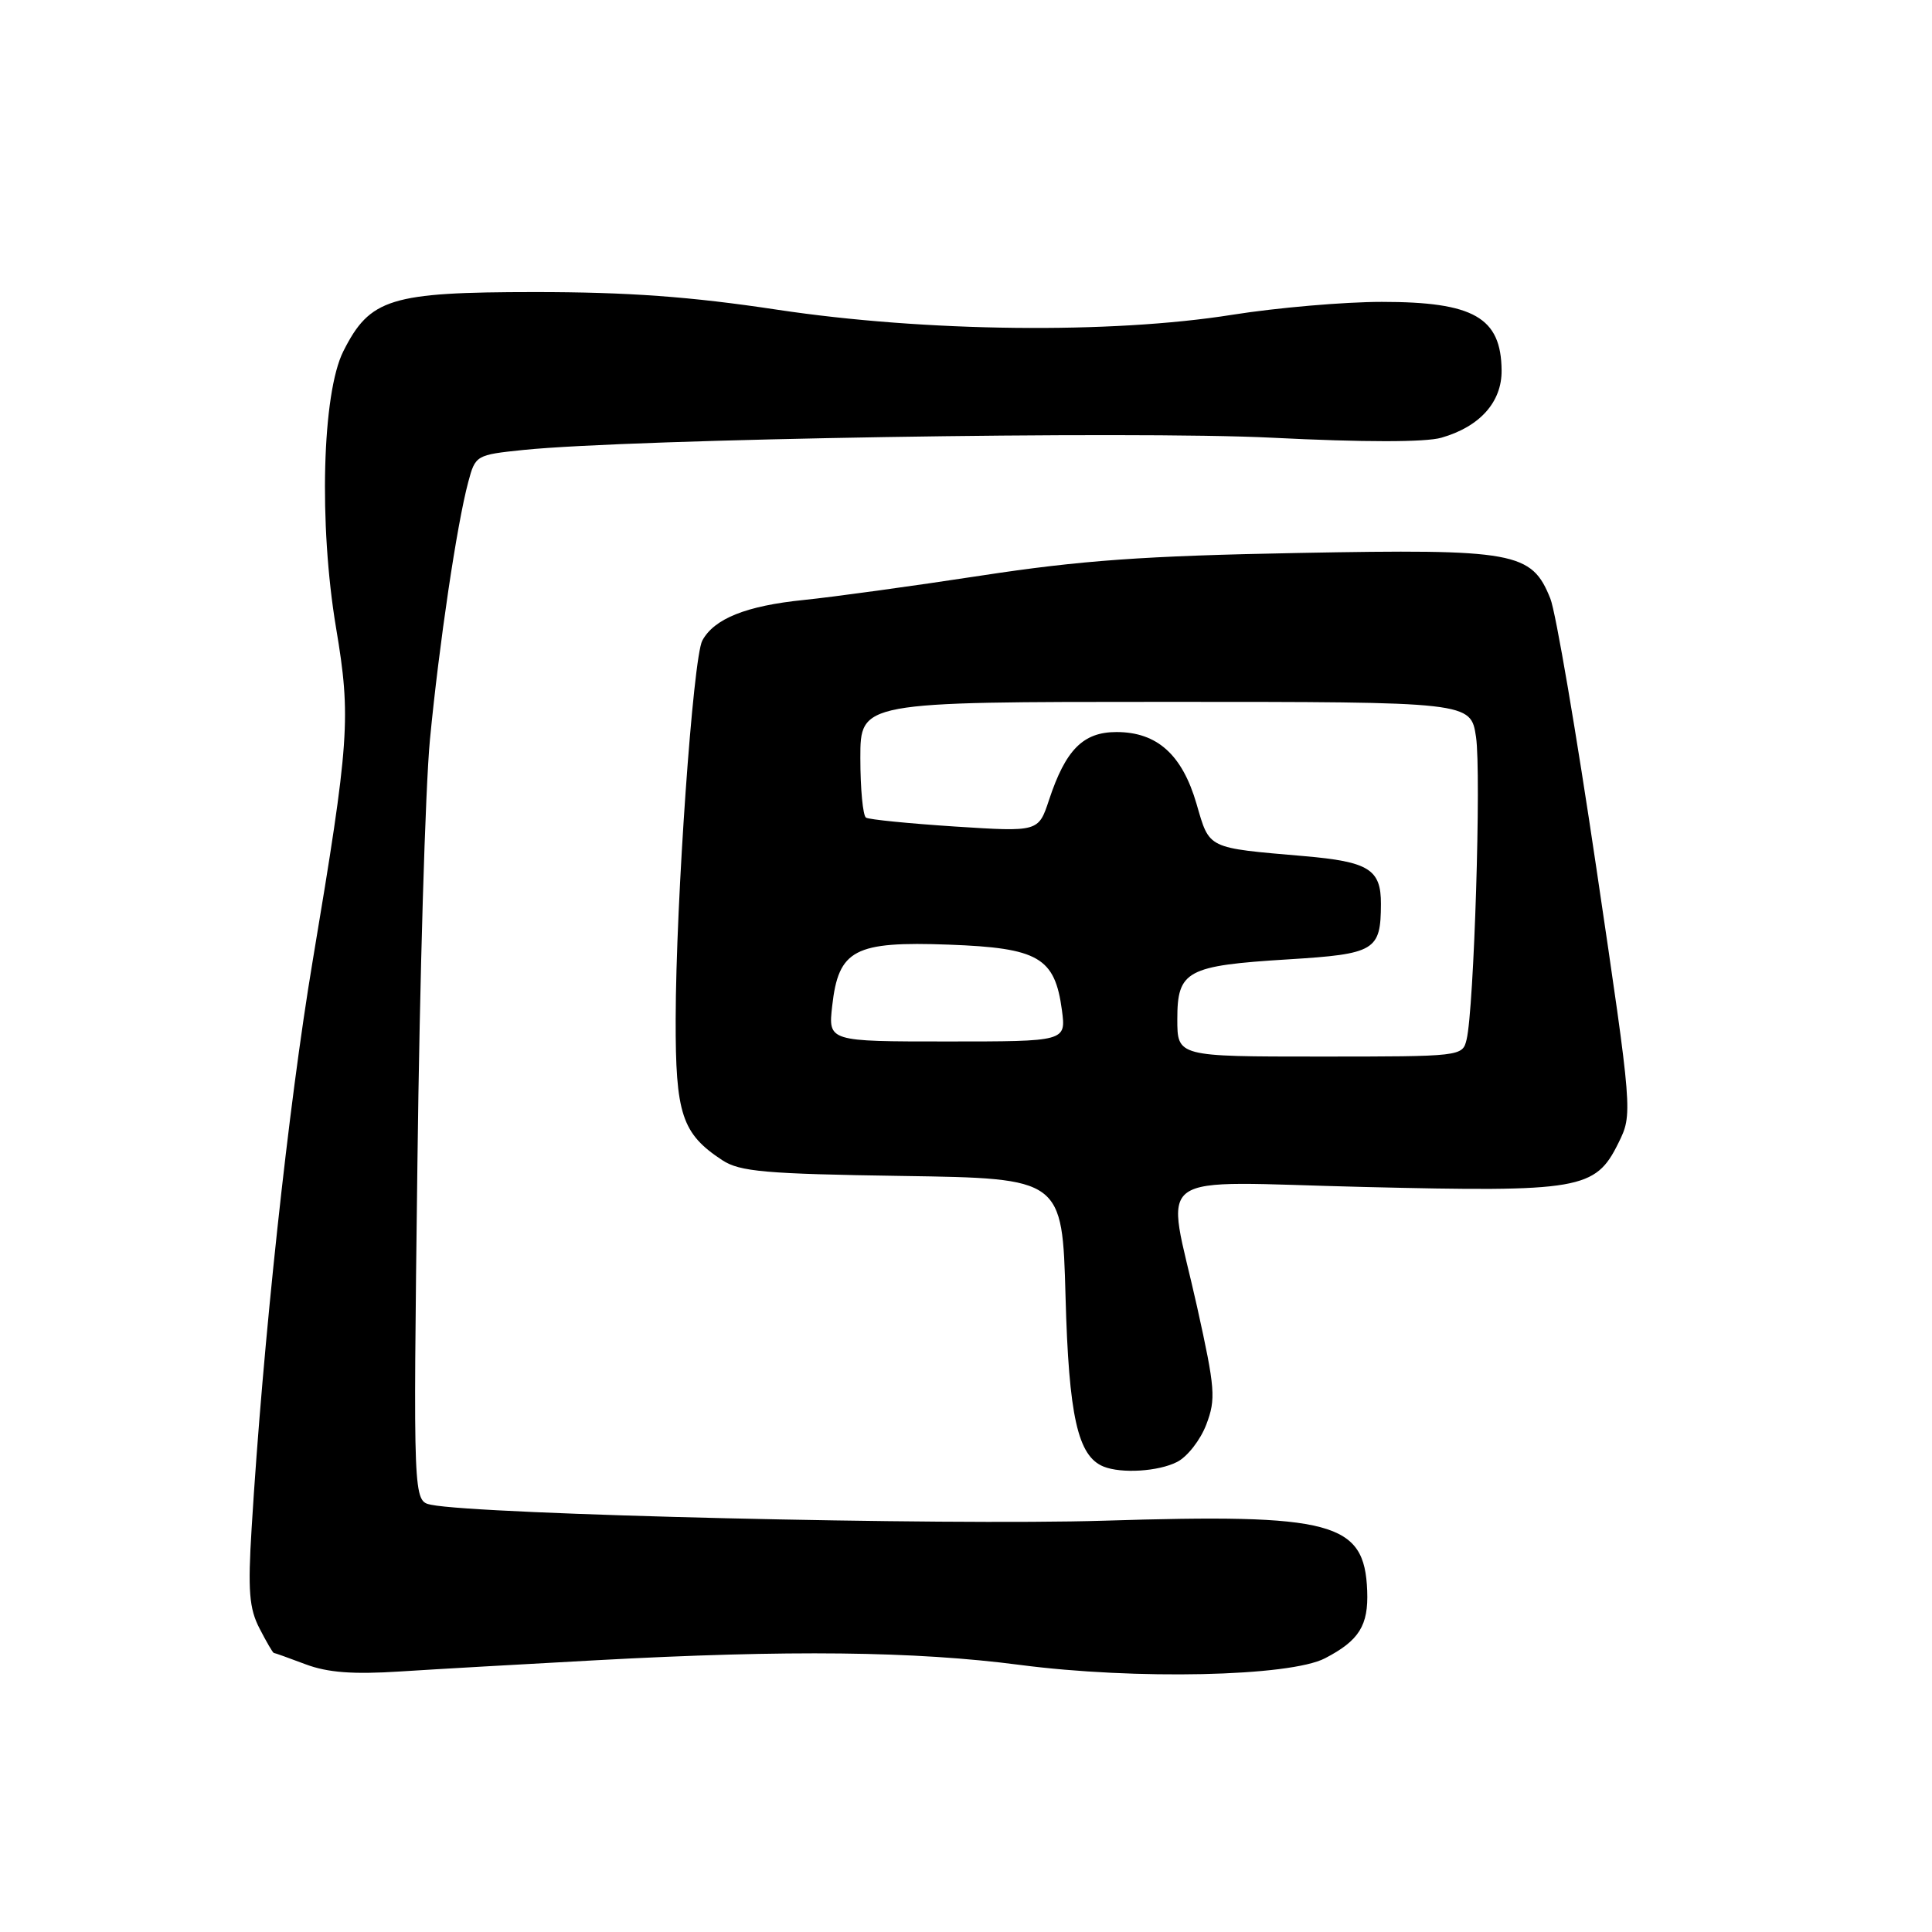 <?xml version="1.0" encoding="UTF-8" standalone="no"?>
<!DOCTYPE svg PUBLIC "-//W3C//DTD SVG 1.1//EN" "http://www.w3.org/Graphics/SVG/1.1/DTD/svg11.dtd" >
<svg xmlns="http://www.w3.org/2000/svg" xmlns:xlink="http://www.w3.org/1999/xlink" version="1.1" viewBox="0 0 256 256">
 <g >
 <path fill="currentColor"
d=" M 79.00 219.99 C 104.53 218.60 121.20 218.79 135.16 220.61 C 150.40 222.60 170.91 222.16 175.57 219.73 C 180.10 217.38 181.34 215.38 181.16 210.78 C 180.81 201.66 176.64 200.55 146.28 201.50 C 125.27 202.15 63.49 200.69 57.13 199.39 C 54.75 198.90 54.75 198.90 55.31 154.20 C 55.61 129.61 56.36 104.33 56.97 98.00 C 58.19 85.32 60.54 69.49 62.04 63.89 C 62.99 60.32 63.08 60.27 69.36 59.62 C 83.67 58.16 149.96 57.07 168.55 58.00 C 180.68 58.61 188.88 58.61 190.99 58.00 C 196.09 56.54 199.01 53.27 198.97 49.08 C 198.91 42.07 195.28 40.00 183.10 40.00 C 178.13 40.00 169.21 40.77 163.28 41.71 C 147.21 44.27 122.61 43.99 103.00 41.04 C 91.49 39.30 83.22 38.70 70.84 38.70 C 51.73 38.71 49.02 39.54 45.50 46.53 C 42.68 52.12 42.23 69.46 44.53 83.20 C 46.53 95.11 46.32 98.10 41.43 127.33 C 38.22 146.50 34.84 177.89 33.34 202.53 C 32.83 210.78 33.02 213.14 34.39 215.78 C 35.30 217.55 36.15 219.01 36.28 219.02 C 36.40 219.02 38.30 219.70 40.50 220.53 C 43.43 221.63 46.78 221.88 53.00 221.48 C 57.67 221.18 69.38 220.51 79.00 219.99 Z  M 155.96 193.72 C 157.32 193.04 159.06 190.81 159.84 188.76 C 161.13 185.37 161.02 184.00 158.63 173.21 C 154.51 154.65 151.82 156.59 180.75 157.28 C 209.39 157.97 211.39 157.63 214.43 151.49 C 216.35 147.60 216.35 147.60 211.53 115.05 C 208.88 97.15 206.14 81.07 205.43 79.32 C 202.95 73.12 200.77 72.73 172.09 73.27 C 151.57 73.65 143.23 74.25 130.00 76.27 C 120.92 77.66 110.35 79.11 106.50 79.50 C 98.88 80.27 94.62 81.98 93.06 84.88 C 91.83 87.18 89.56 119.40 89.53 135.04 C 89.50 147.63 90.35 150.22 95.72 153.74 C 98.03 155.25 101.39 155.55 119.58 155.82 C 140.76 156.14 140.76 156.14 141.19 171.82 C 141.62 187.67 142.81 192.95 146.23 194.33 C 148.59 195.28 153.49 194.98 155.96 193.72 Z  M 156.00 135.04 C 156.00 128.62 157.23 127.95 170.70 127.12 C 182.22 126.41 182.96 125.96 182.98 119.79 C 183.00 115.19 181.38 114.18 172.80 113.44 C 159.84 112.32 160.30 112.54 158.55 106.53 C 156.65 99.99 153.32 97.00 147.94 97.00 C 143.52 97.00 141.20 99.34 139.00 106.00 C 137.60 110.23 137.60 110.23 126.55 109.52 C 120.47 109.12 115.16 108.60 114.75 108.34 C 114.34 108.09 114.00 104.53 114.00 100.44 C 114.00 93.00 114.00 93.00 154.44 93.00 C 194.88 93.00 194.88 93.00 195.58 97.65 C 196.29 102.41 195.32 133.68 194.33 137.75 C 193.79 139.98 193.65 140.00 174.89 140.00 C 156.00 140.00 156.00 140.00 156.00 135.04 Z  M 110.27 133.29 C 111.11 125.81 113.21 124.71 125.74 125.17 C 137.62 125.61 139.77 126.86 140.71 133.85 C 141.26 138.00 141.26 138.00 125.50 138.00 C 109.74 138.00 109.74 138.00 110.27 133.29 Z "/>
</g>
</svg>